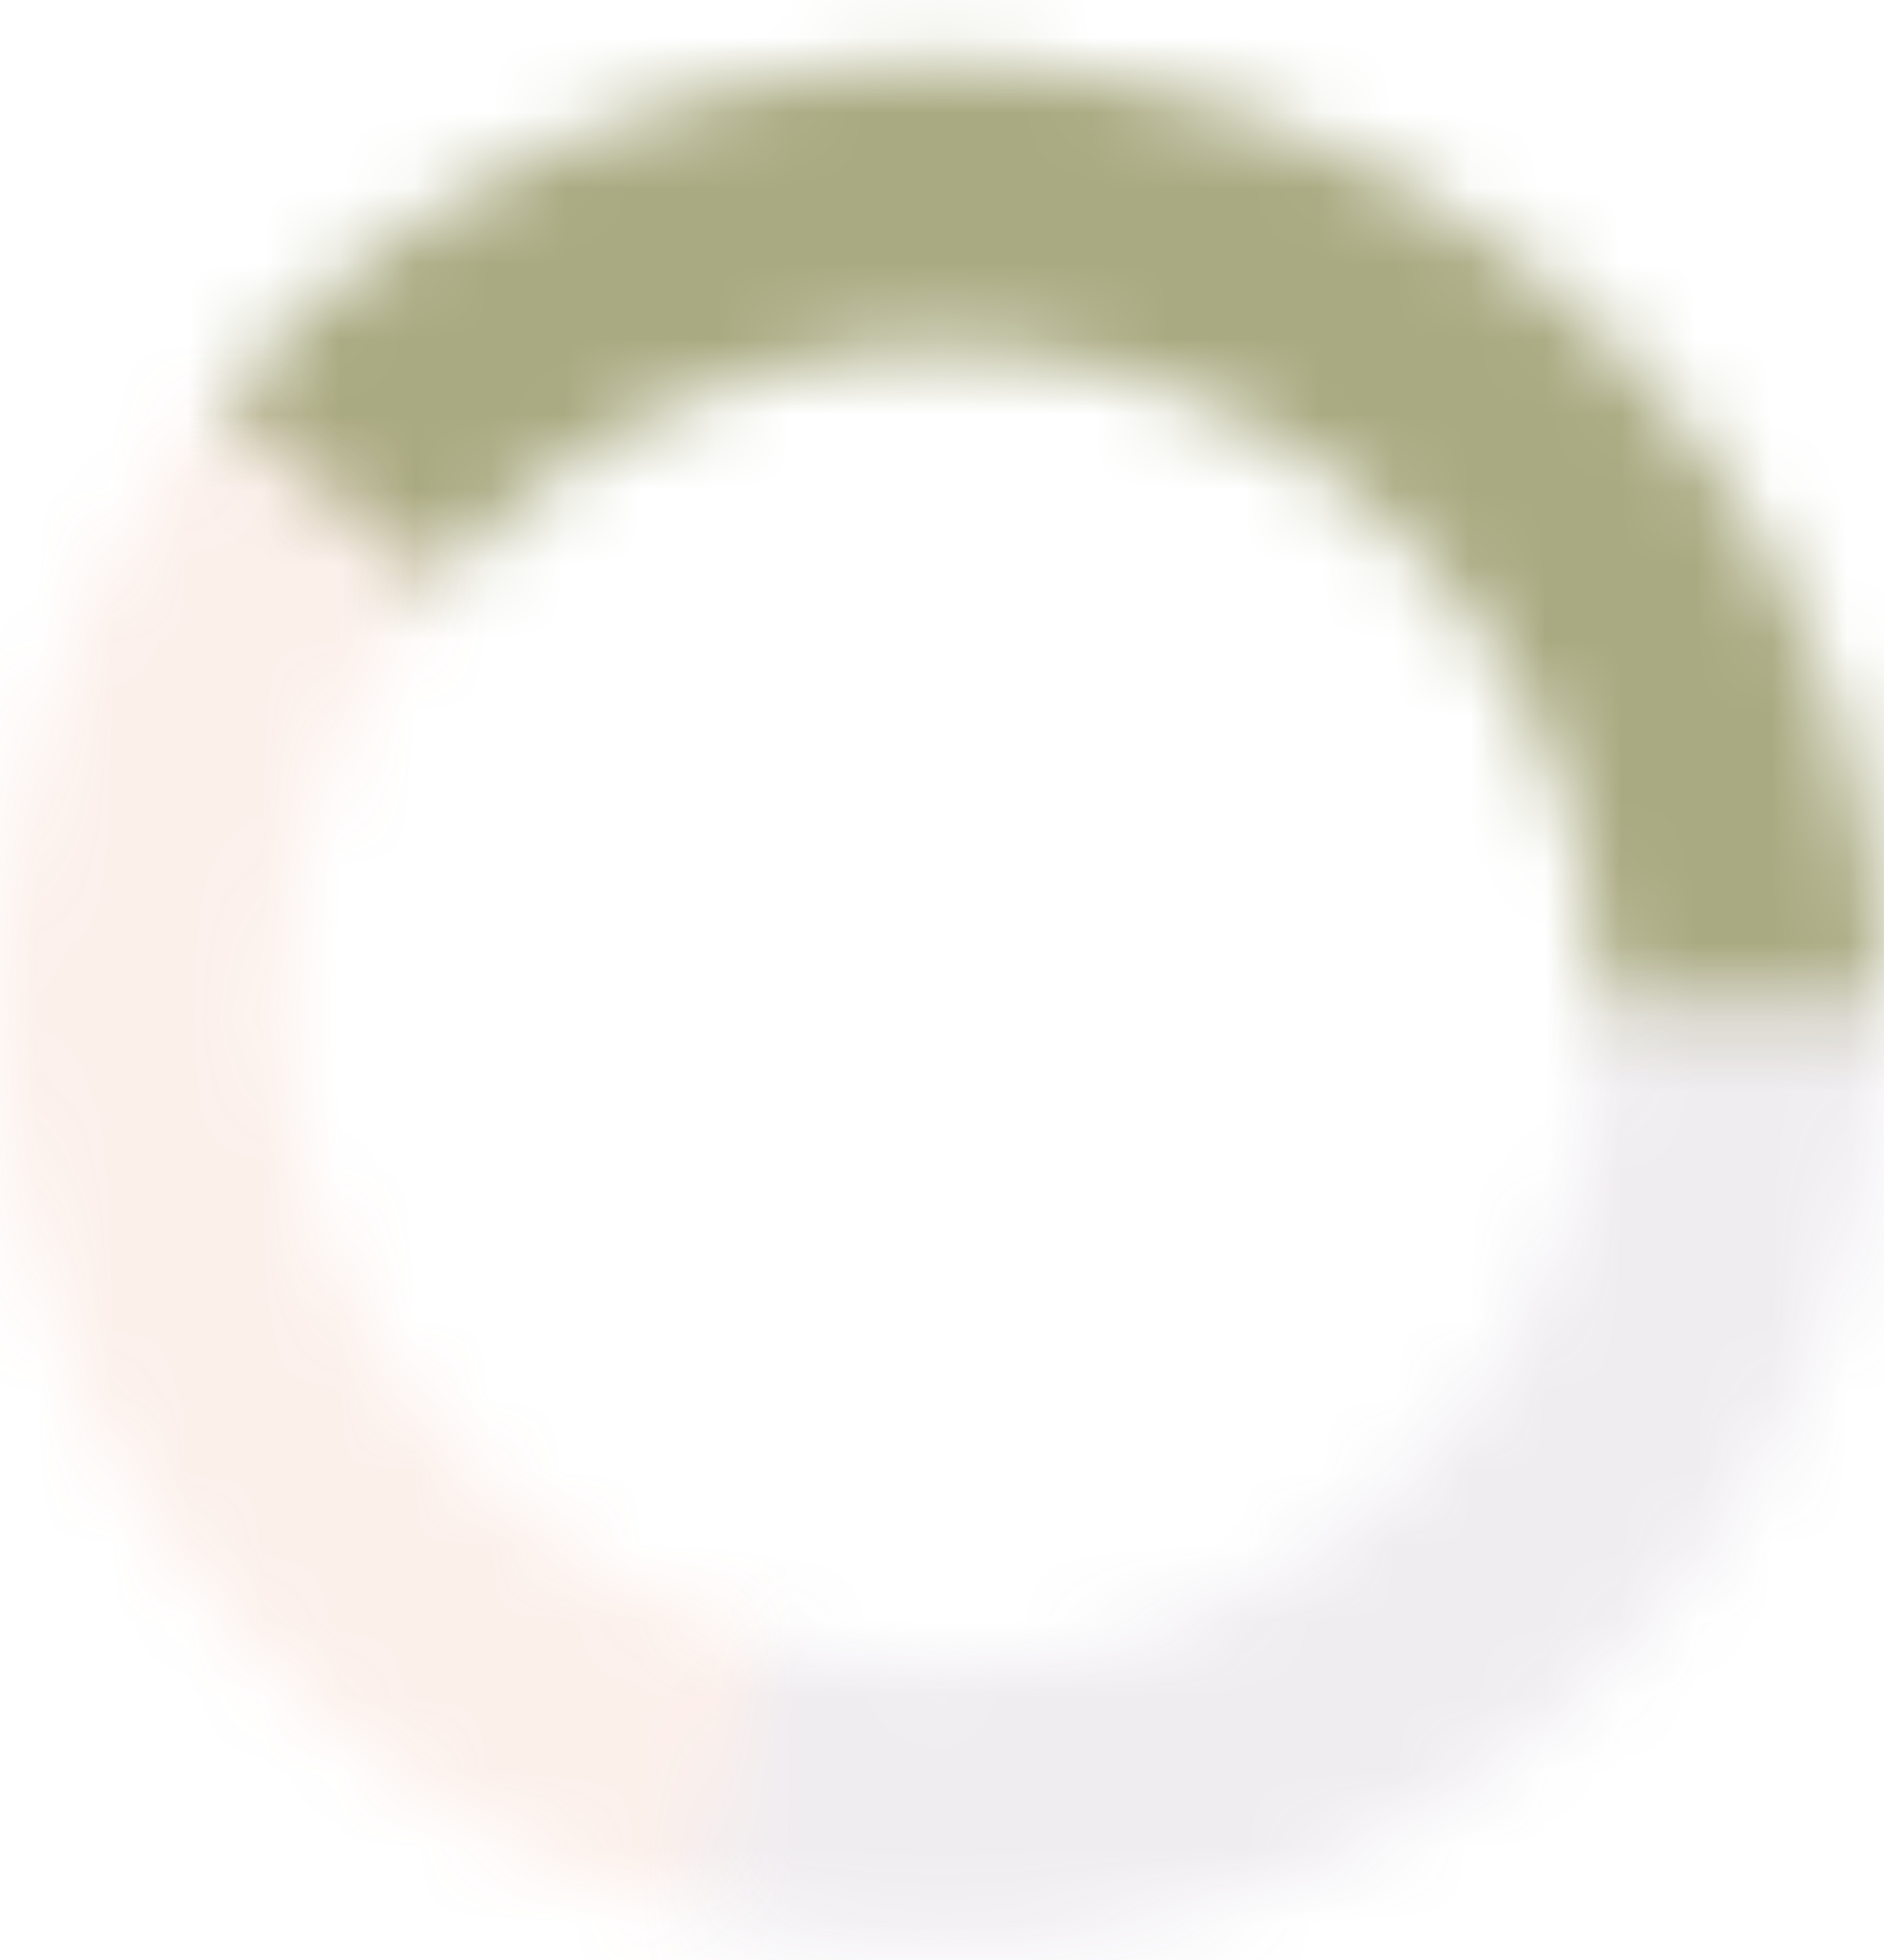 <svg width="25" height="26" viewBox="0 0 25 26" fill="none" xmlns="http://www.w3.org/2000/svg">
<mask id="path-1-inside-1_4399_5899" fill="white">
<path d="M25 13.34C25 10.772 24.209 8.266 22.735 6.164C21.26 4.061 19.174 2.463 16.76 1.588C14.346 0.713 11.72 0.603 9.241 1.272C6.762 1.942 4.549 3.358 2.904 5.33L5.806 7.752C6.954 6.377 8.497 5.388 10.227 4.921C11.956 4.454 13.788 4.531 15.472 5.142C17.156 5.752 18.611 6.867 19.64 8.334C20.668 9.8 21.22 11.548 21.22 13.34H25Z"/>
</mask>
<path d="M25 13.34C25 10.772 24.209 8.266 22.735 6.164C21.26 4.061 19.174 2.463 16.76 1.588C14.346 0.713 11.72 0.603 9.241 1.272C6.762 1.942 4.549 3.358 2.904 5.33L5.806 7.752C6.954 6.377 8.497 5.388 10.227 4.921C11.956 4.454 13.788 4.531 15.472 5.142C17.156 5.752 18.611 6.867 19.64 8.334C20.668 9.8 21.22 11.548 21.22 13.34H25Z" stroke="#AAAA82" stroke-width="6" mask="url(#path-1-inside-1_4399_5899)"/>
<mask id="path-2-inside-2_4399_5899" fill="white">
<path d="M9.169 25.389C7.149 24.831 5.3 23.774 3.795 22.314C2.29 20.855 1.176 19.04 0.556 17.038C-0.065 15.035 -0.171 12.908 0.246 10.854C0.663 8.799 1.59 6.882 2.942 5.28L5.794 7.686C4.846 8.81 4.196 10.155 3.903 11.596C3.611 13.037 3.685 14.529 4.12 15.934C4.555 17.338 5.337 18.611 6.393 19.635C7.449 20.659 8.745 21.4 10.163 21.792L9.169 25.389Z"/>
</mask>
<path d="M9.169 25.389C7.149 24.831 5.3 23.774 3.795 22.314C2.29 20.855 1.176 19.04 0.556 17.038C-0.065 15.035 -0.171 12.908 0.246 10.854C0.663 8.799 1.59 6.882 2.942 5.28L5.794 7.686C4.846 8.81 4.196 10.155 3.903 11.596C3.611 13.037 3.685 14.529 4.12 15.934C4.555 17.338 5.337 18.611 6.393 19.635C7.449 20.659 8.745 21.4 10.163 21.792L9.169 25.389Z" stroke="#DE643B" stroke-opacity="0.1" stroke-width="6" mask="url(#path-2-inside-2_4399_5899)"/>
<mask id="path-3-inside-3_4399_5899" fill="white">
<path d="M25 13.34C25 15.266 24.555 17.167 23.699 18.893C22.843 20.619 21.6 22.123 20.066 23.29C18.533 24.456 16.751 25.252 14.859 25.615C12.967 25.979 11.017 25.9 9.16 25.385L10.158 21.787C11.46 22.148 12.828 22.204 14.154 21.949C15.481 21.694 16.731 21.136 17.806 20.318C18.882 19.5 19.754 18.445 20.354 17.234C20.954 16.024 21.266 14.691 21.266 13.34H25Z"/>
</mask>
<path d="M25 13.34C25 15.266 24.555 17.167 23.699 18.893C22.843 20.619 21.6 22.123 20.066 23.29C18.533 24.456 16.751 25.252 14.859 25.615C12.967 25.979 11.017 25.9 9.16 25.385L10.158 21.787C11.46 22.148 12.828 22.204 14.154 21.949C15.481 21.694 16.731 21.136 17.806 20.318C18.882 19.5 19.754 18.445 20.354 17.234C20.954 16.024 21.266 14.691 21.266 13.34H25Z" stroke="#654D76" stroke-opacity="0.1" stroke-width="6" mask="url(#path-3-inside-3_4399_5899)"/>
</svg>
